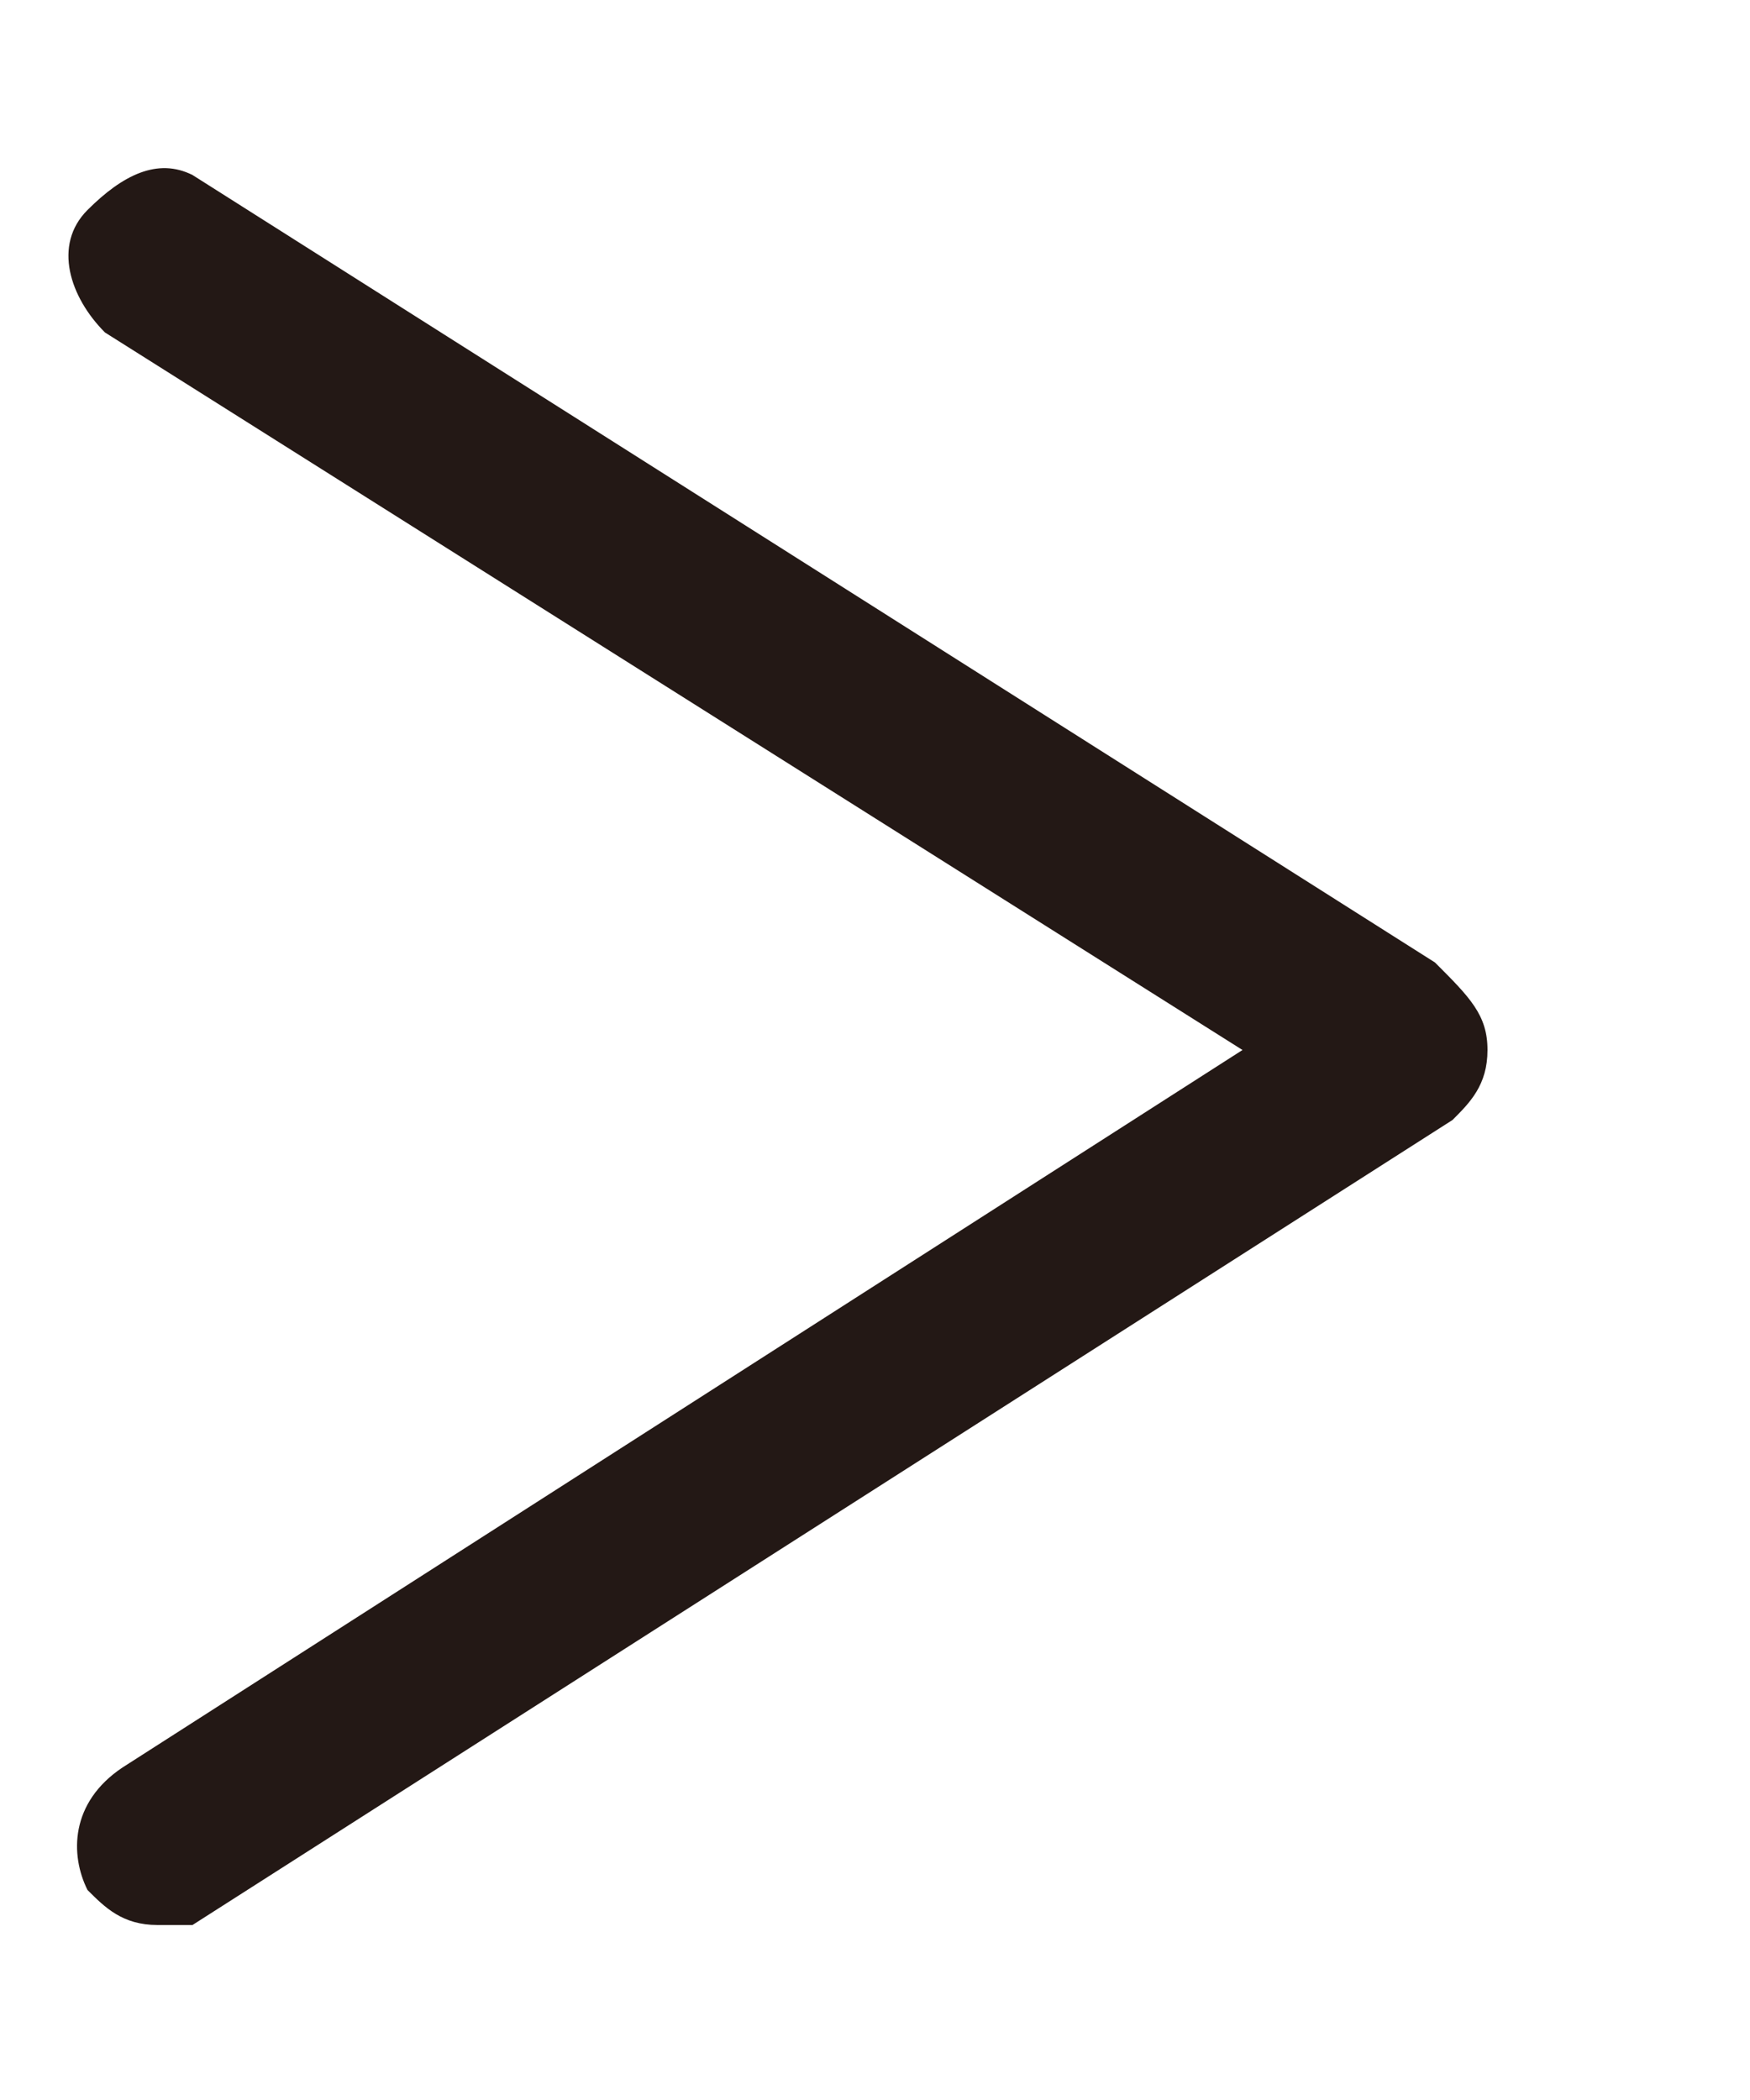 <?xml version="1.0" encoding="utf-8"?>
<!-- Generator: Adobe Illustrator 22.1.0, SVG Export Plug-In . SVG Version: 6.00 Build 0)  -->
<svg version="1.1" id="圖層_1" xmlns="http://www.w3.org/2000/svg" xmlns:xlink="http://www.w3.org/1999/xlink" x="0px" y="0px"
	 width="10px" height="12px" viewBox="0 0 10 12" style="enable-background:new 0 0 10 12;" xml:space="preserve">
<style type="text/css">
	.st0{fill:#231815;}
</style>
<g>
	<path class="st0" d="M0.5,10.8c-0.1-0.2-0.1-0.5,0.2-0.7L7.1,6L0.6,1.9C0.4,1.7,0.3,1.4,0.5,1.2S0.9,0.9,1.1,1l7.1,4.5
		C8.4,5.7,8.5,5.8,8.5,6S8.4,6.3,8.3,6.4L1.1,11C1.1,11,1,11,0.9,11C0.7,11,0.6,10.9,0.5,10.8z"/>
</g>
</svg>

